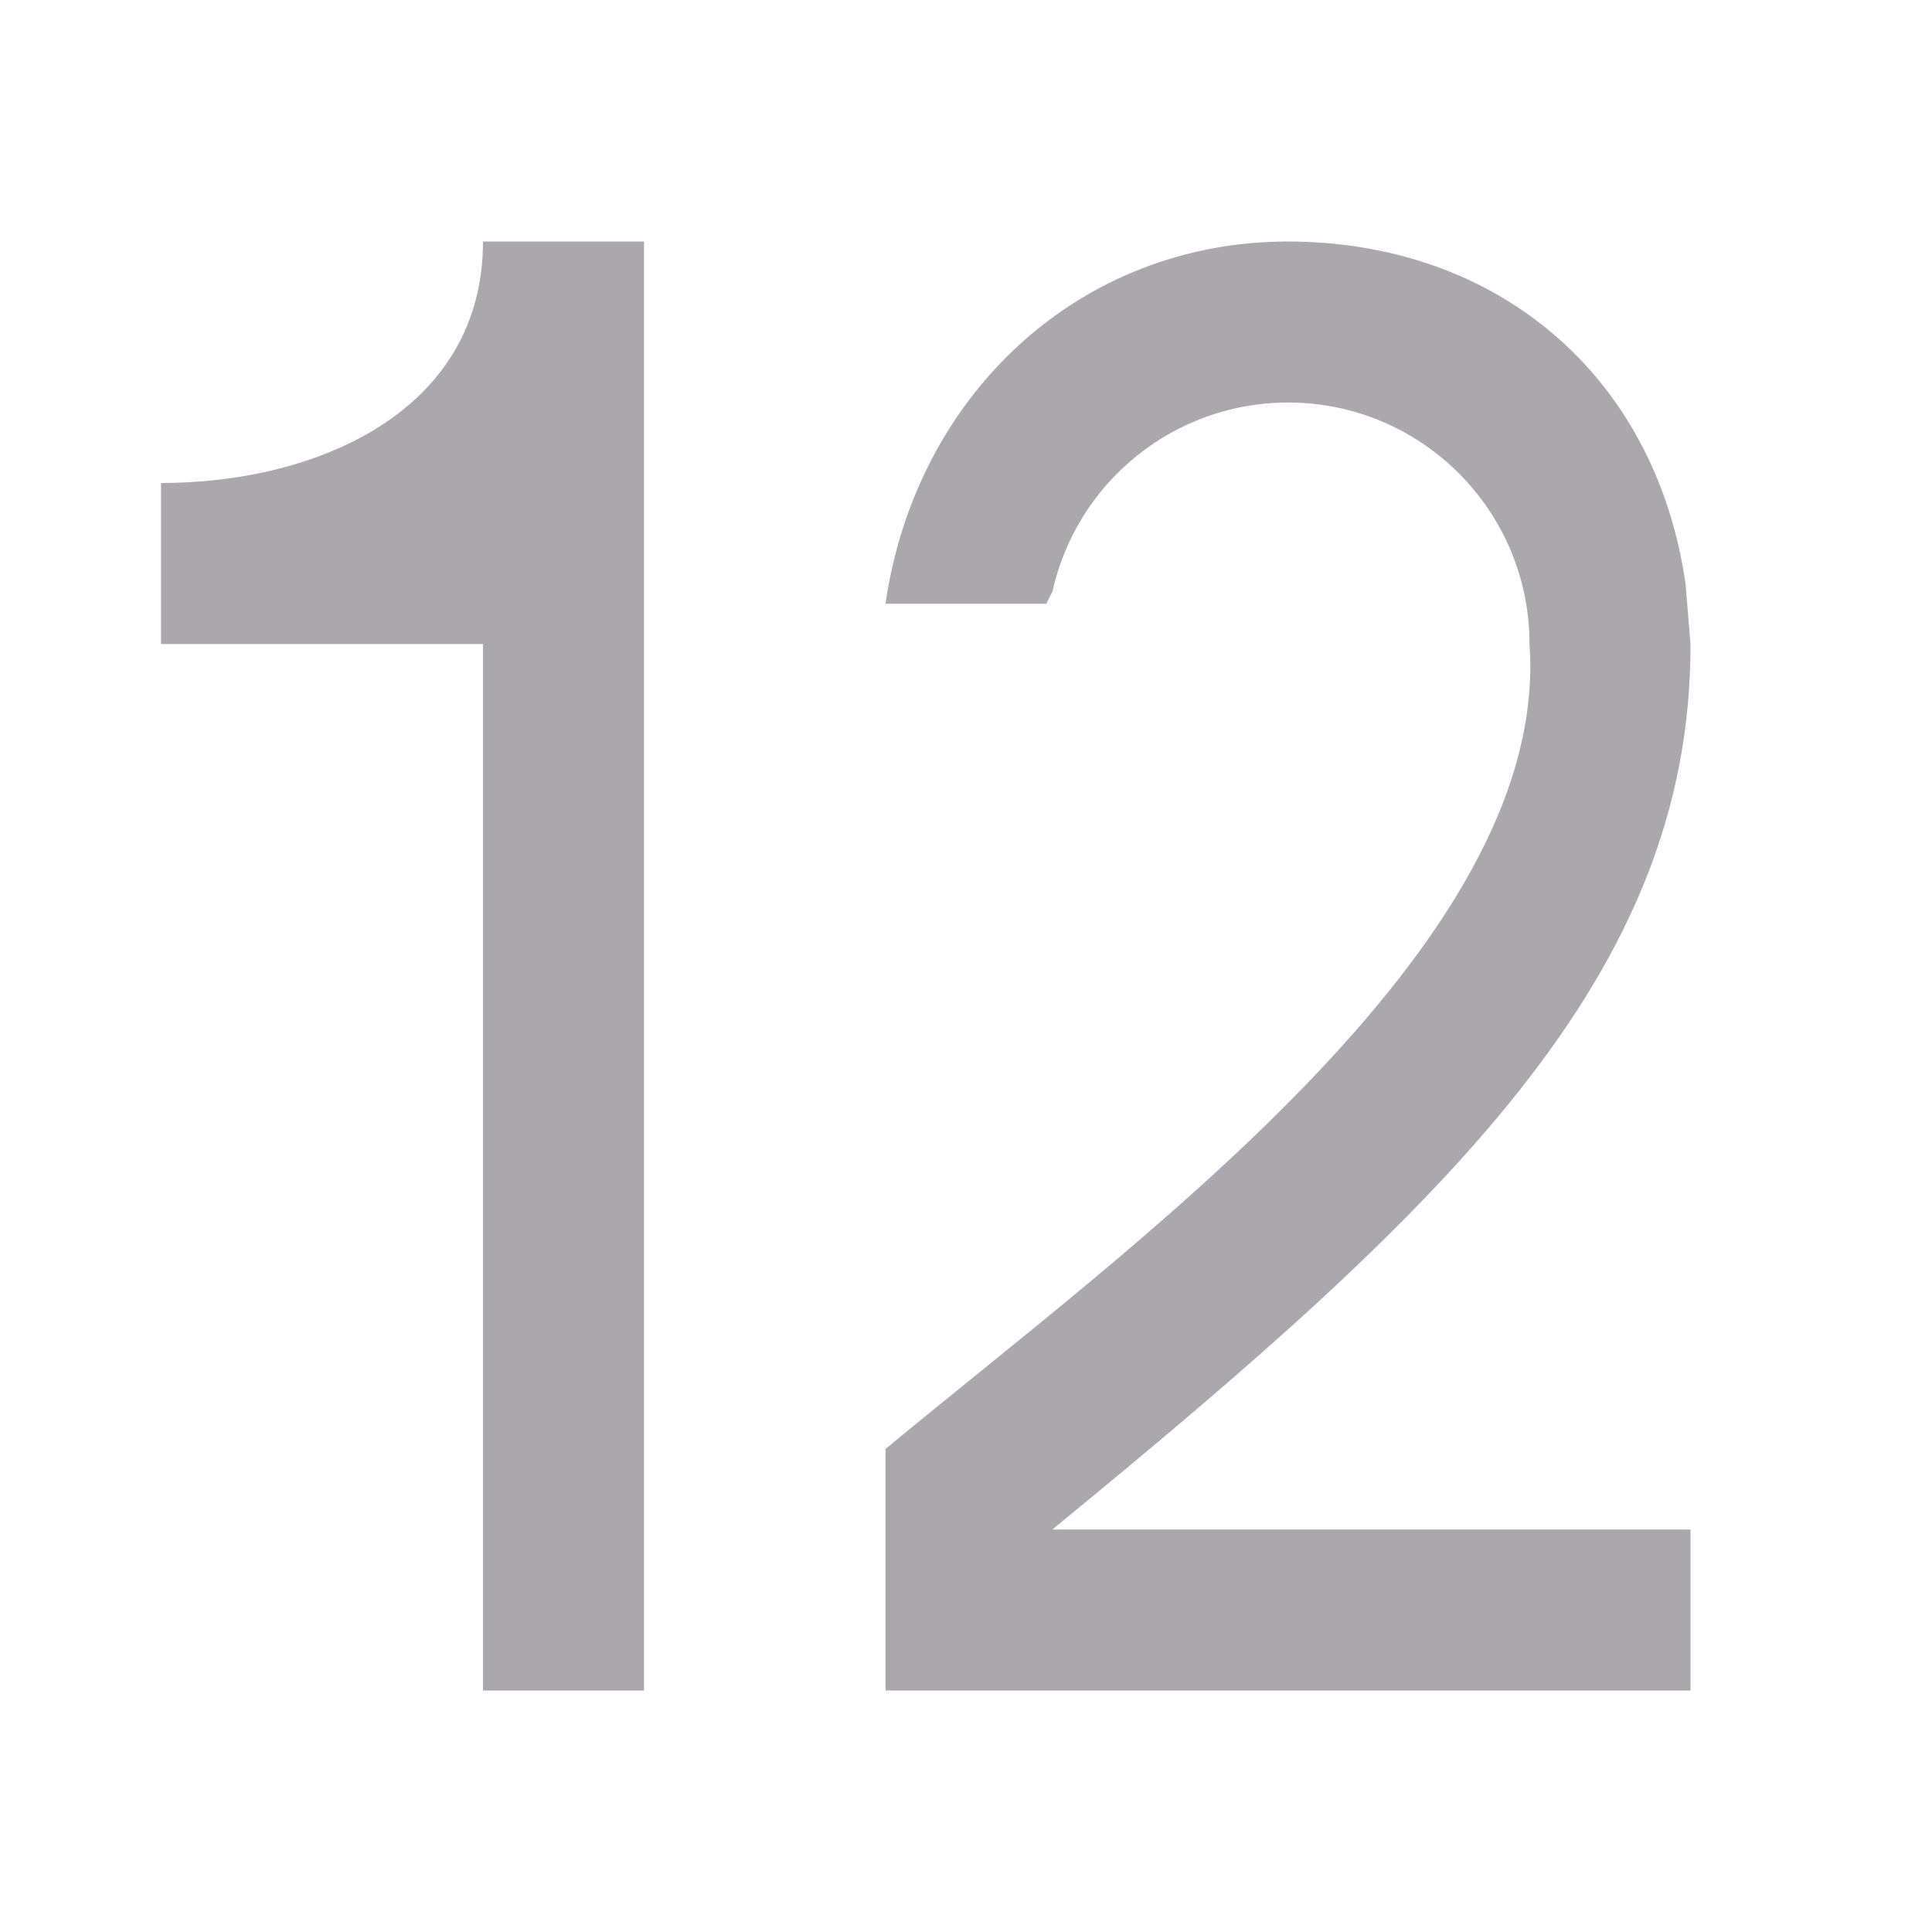 <svg viewBox="0 0 24 24" xmlns="http://www.w3.org/2000/svg"><path d="m6 3c0 2.1-2.05 3-4 3v2h4v13h2v-18zm10 0c-2.608.002-4.627 1.919-5 4.5h2c.017-.047.05-.102.074-.152.305-1.371 1.521-2.347 2.926-2.348 1.657 0 3 1.343 3 3 .268 3.75-4.986 7.494-8 10v3h10v-2h-7.928c4.913-4.022 7.936-6.879 7.928-11l-.062-.75c-.372-2.58-2.331-4.246-4.938-4.25z" fill="#aaa8ac" stroke-width="1.5"/></svg>